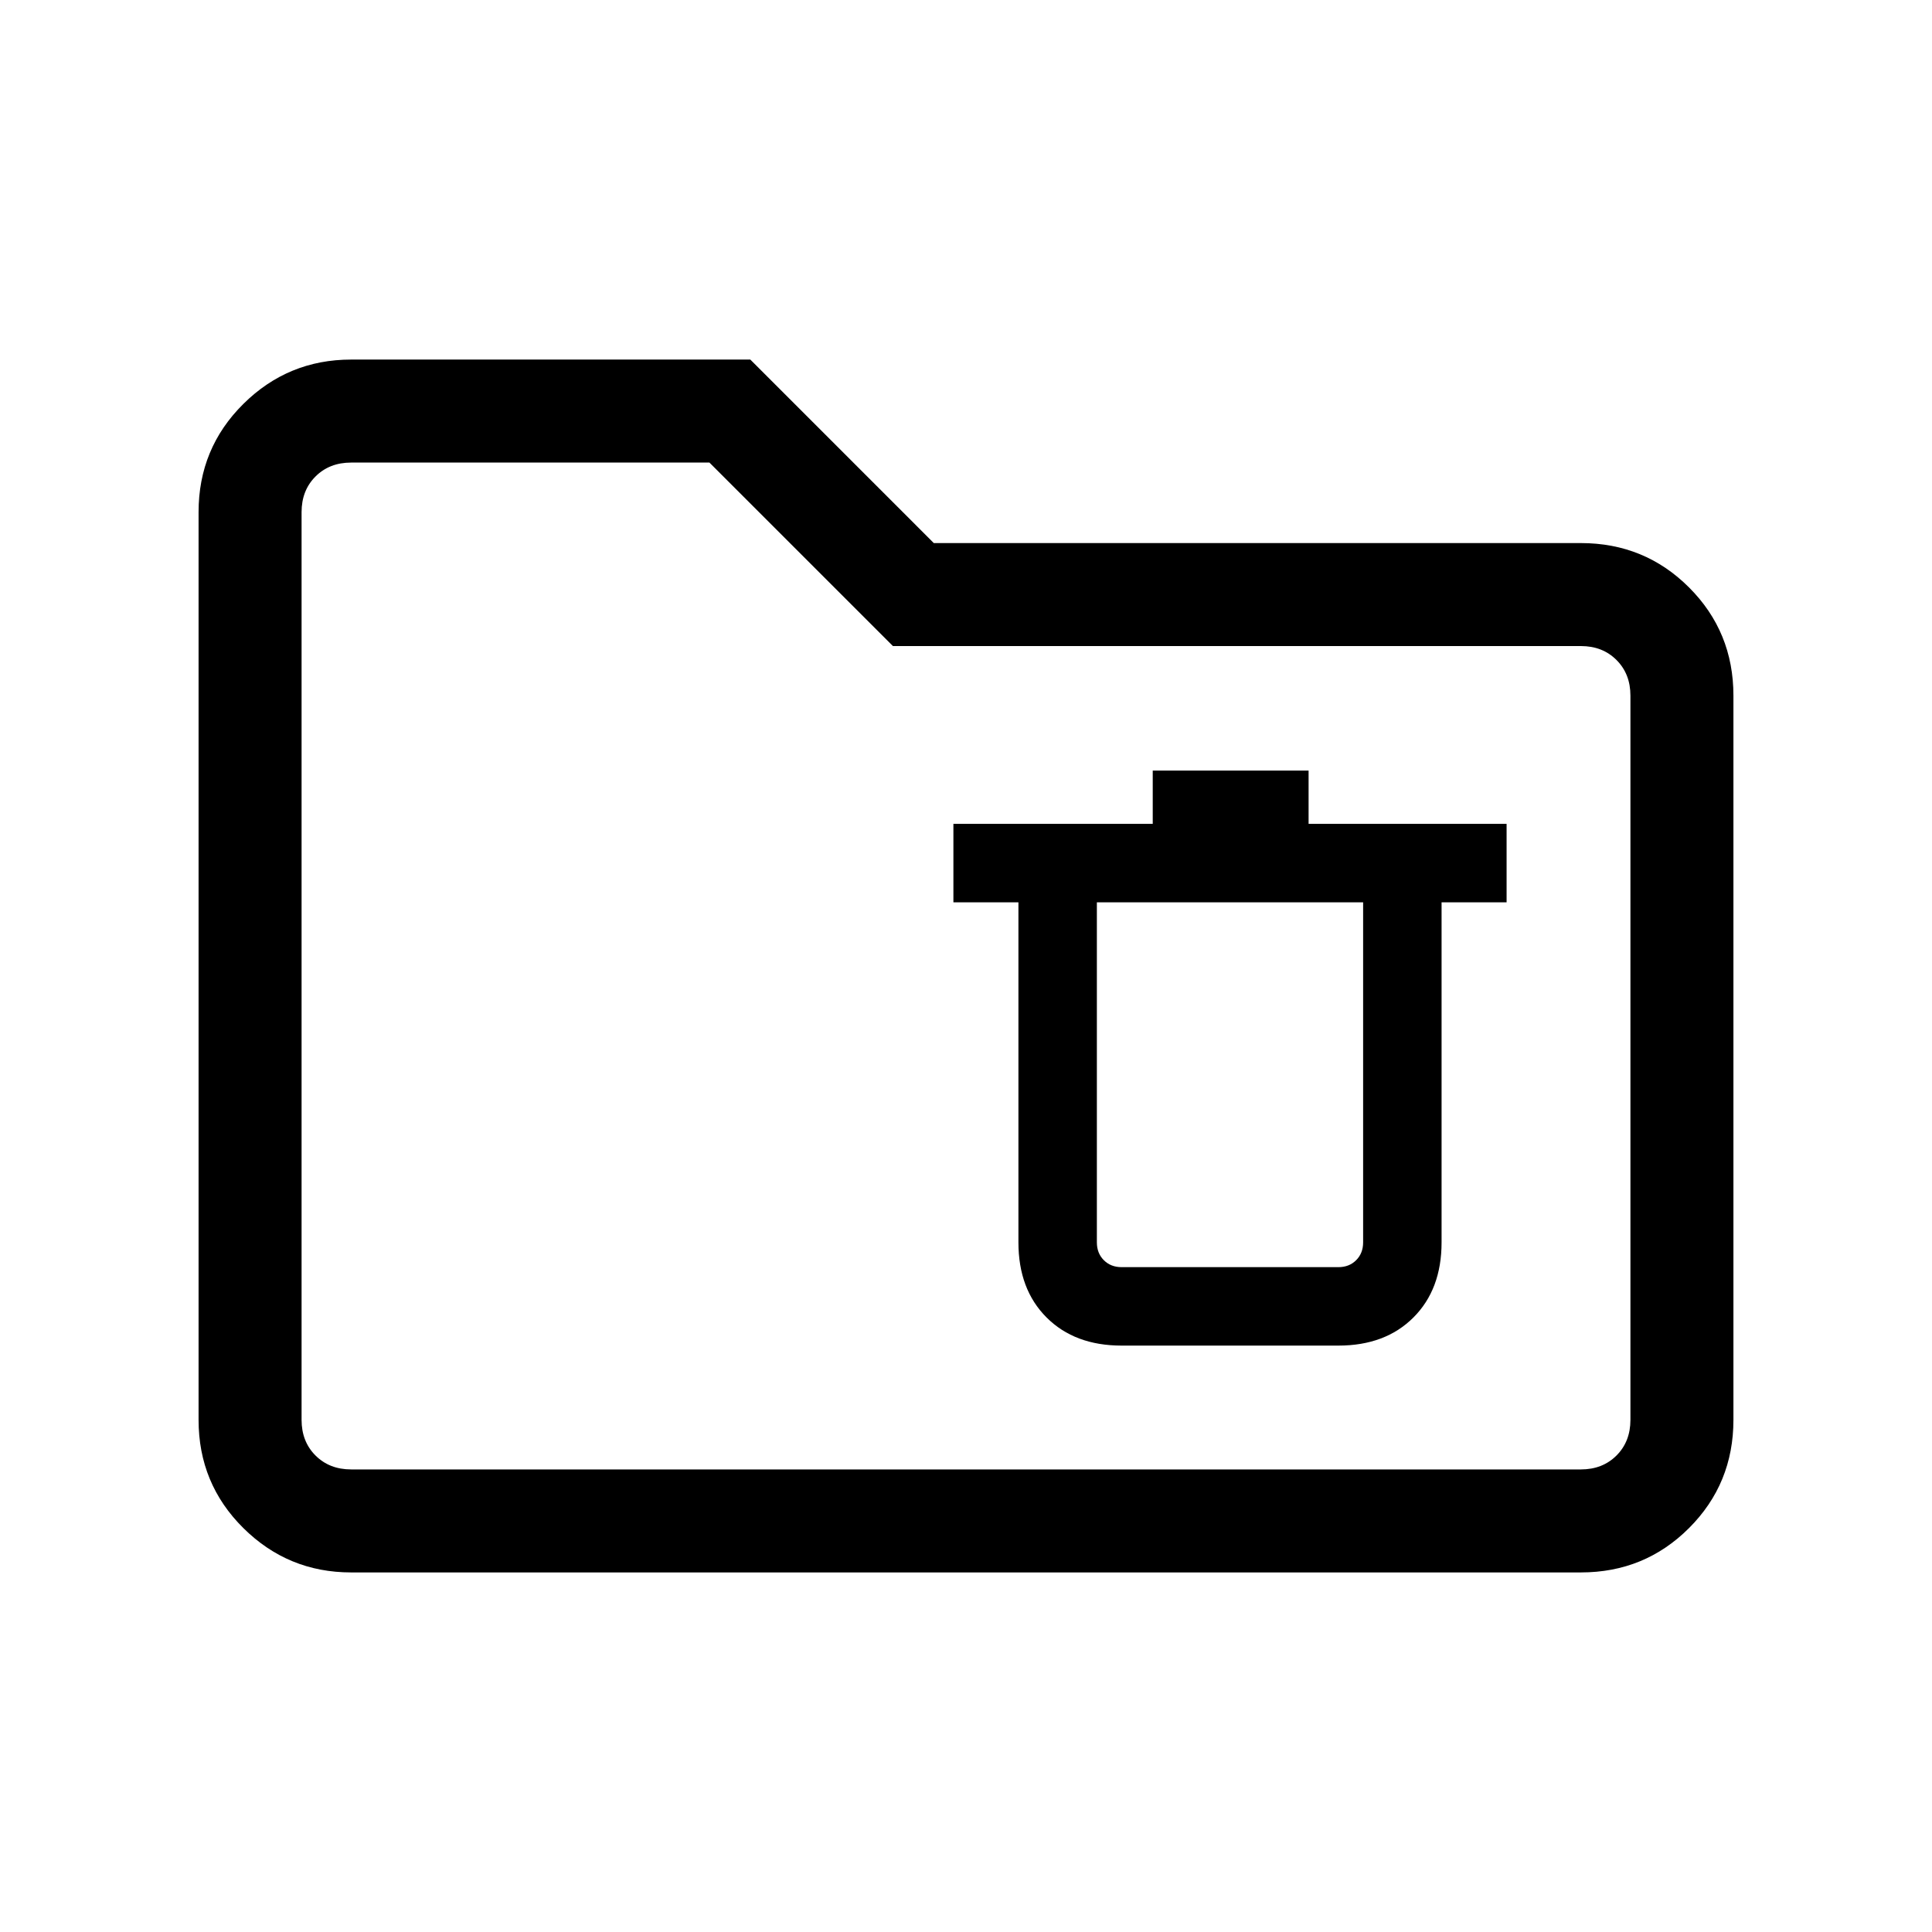 <svg xmlns="http://www.w3.org/2000/svg" height="40" viewBox="0 -960 960 960" width="40"><path d="M557.33-291.38h107.7q23.33 0 37.3-13.98 13.98-13.97 13.98-37.31v-168.97h32.31v-38.98h-98.39v-26.48h-77.44v26.48h-99.05v38.98h32.31v168.97q0 23.34 13.98 37.31 13.97 13.98 37.3 13.98Zm-12.3-220.26h132.3v168.97q0 5.39-3.46 8.85t-8.84 3.46h-107.7q-5.38 0-8.84-3.46t-3.46-8.85v-168.97ZM174.46-178.67q-31.3 0-53.55-22.05-22.24-22.05-22.24-53.74v-451.08q0-31.69 22.24-53.74 22.25-22.05 53.55-22.05h198.36L464-690.15h321.54q31.69 0 53.74 22.05t22.05 53.74v359.9q0 31.69-22.05 53.74t-53.74 22.05H174.46Zm0-51.18h611.08q10.77 0 17.69-6.92 6.92-6.92 6.92-17.69v-359.9q0-10.77-6.92-17.69-6.92-6.93-17.69-6.93H443.69l-91.18-91.17H174.46q-10.77 0-17.69 6.92-6.92 6.92-6.92 17.69v451.08q0 10.77 6.92 17.69 6.92 6.92 17.69 6.92Zm-24.61 0v-500.3V-229.85Z"/></svg>